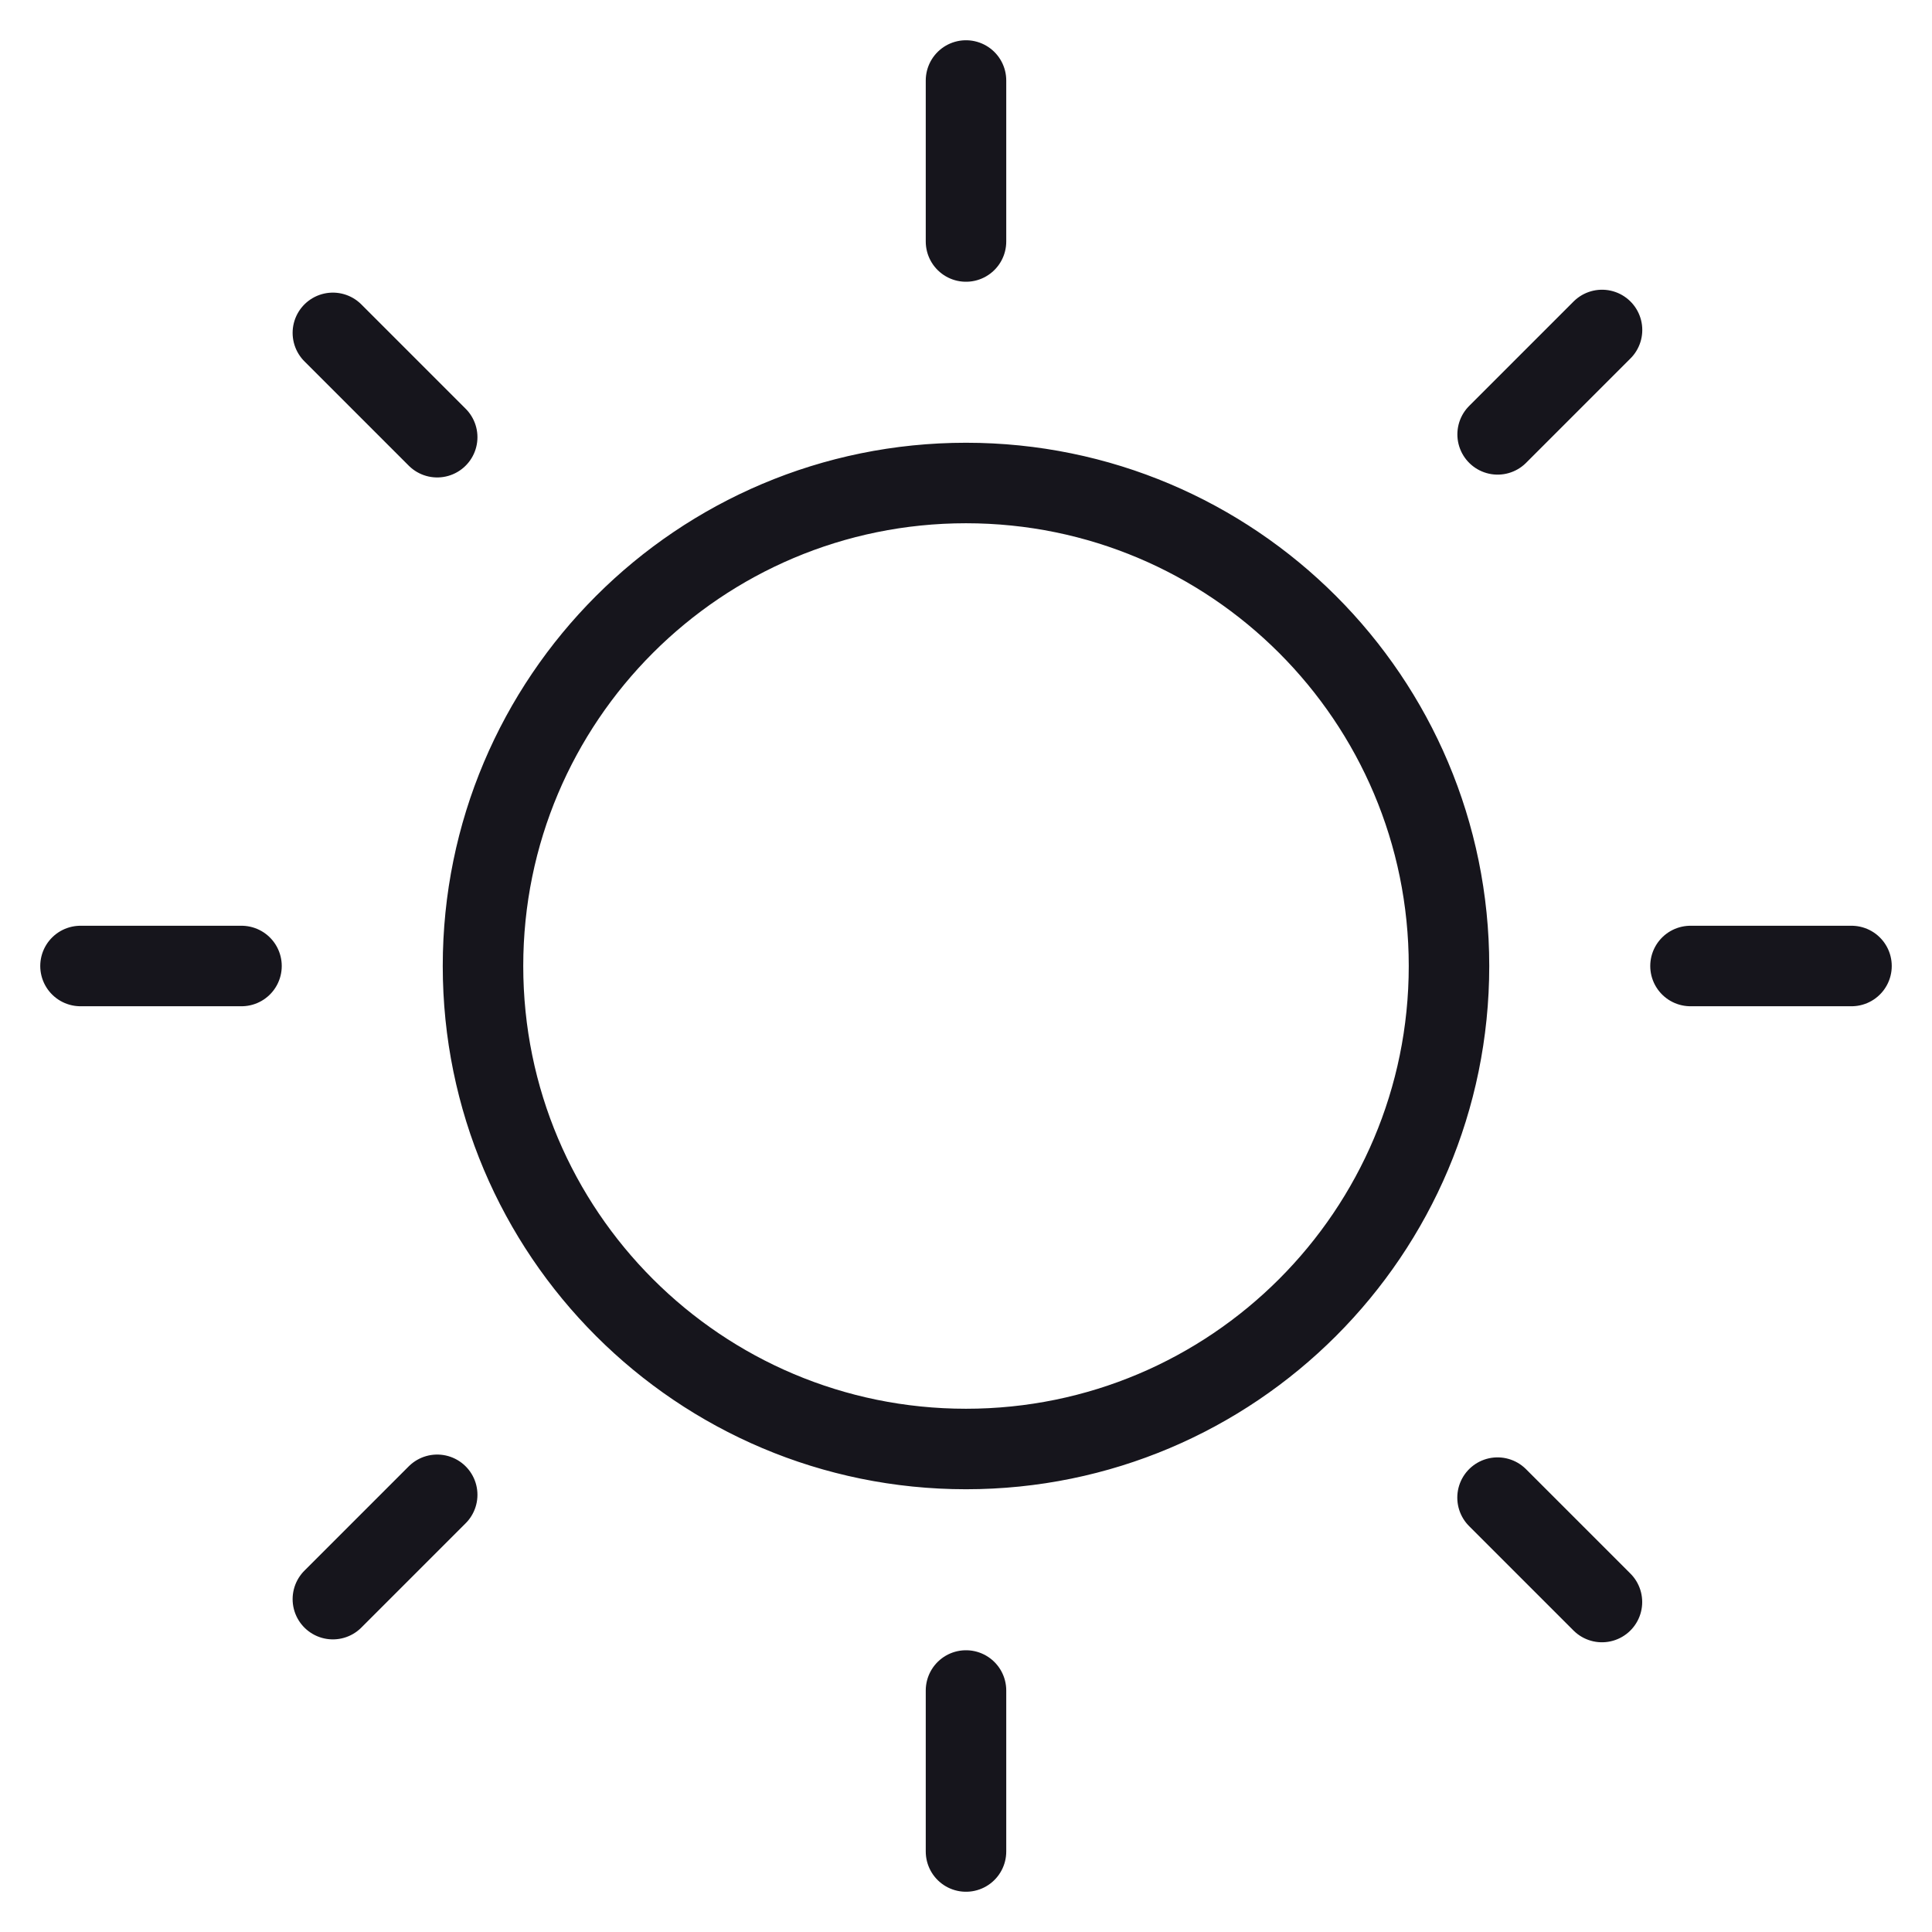 <svg width="24" height="24" viewBox="0 0 24 24" fill="none" xmlns="http://www.w3.org/2000/svg">
<path d="M12 3V1M12 23V21M5.431 5.431L4.135 4.135M19.9 19.901L18.603 18.604M3 12H1M23 12H21M5.431 18.569L4.135 19.865M19.901 4.099L18.604 5.396M18 12C18 15.314 15.314 18 12 18C8.686 18 6 15.314 6 12C6 8.686 8.686 6 12 6C15.314 6 18 8.686 18 12Z" stroke="#16151C" stroke-miterlimit="1.02" stroke-linecap="round" stroke-linejoin="round"/>
</svg>
